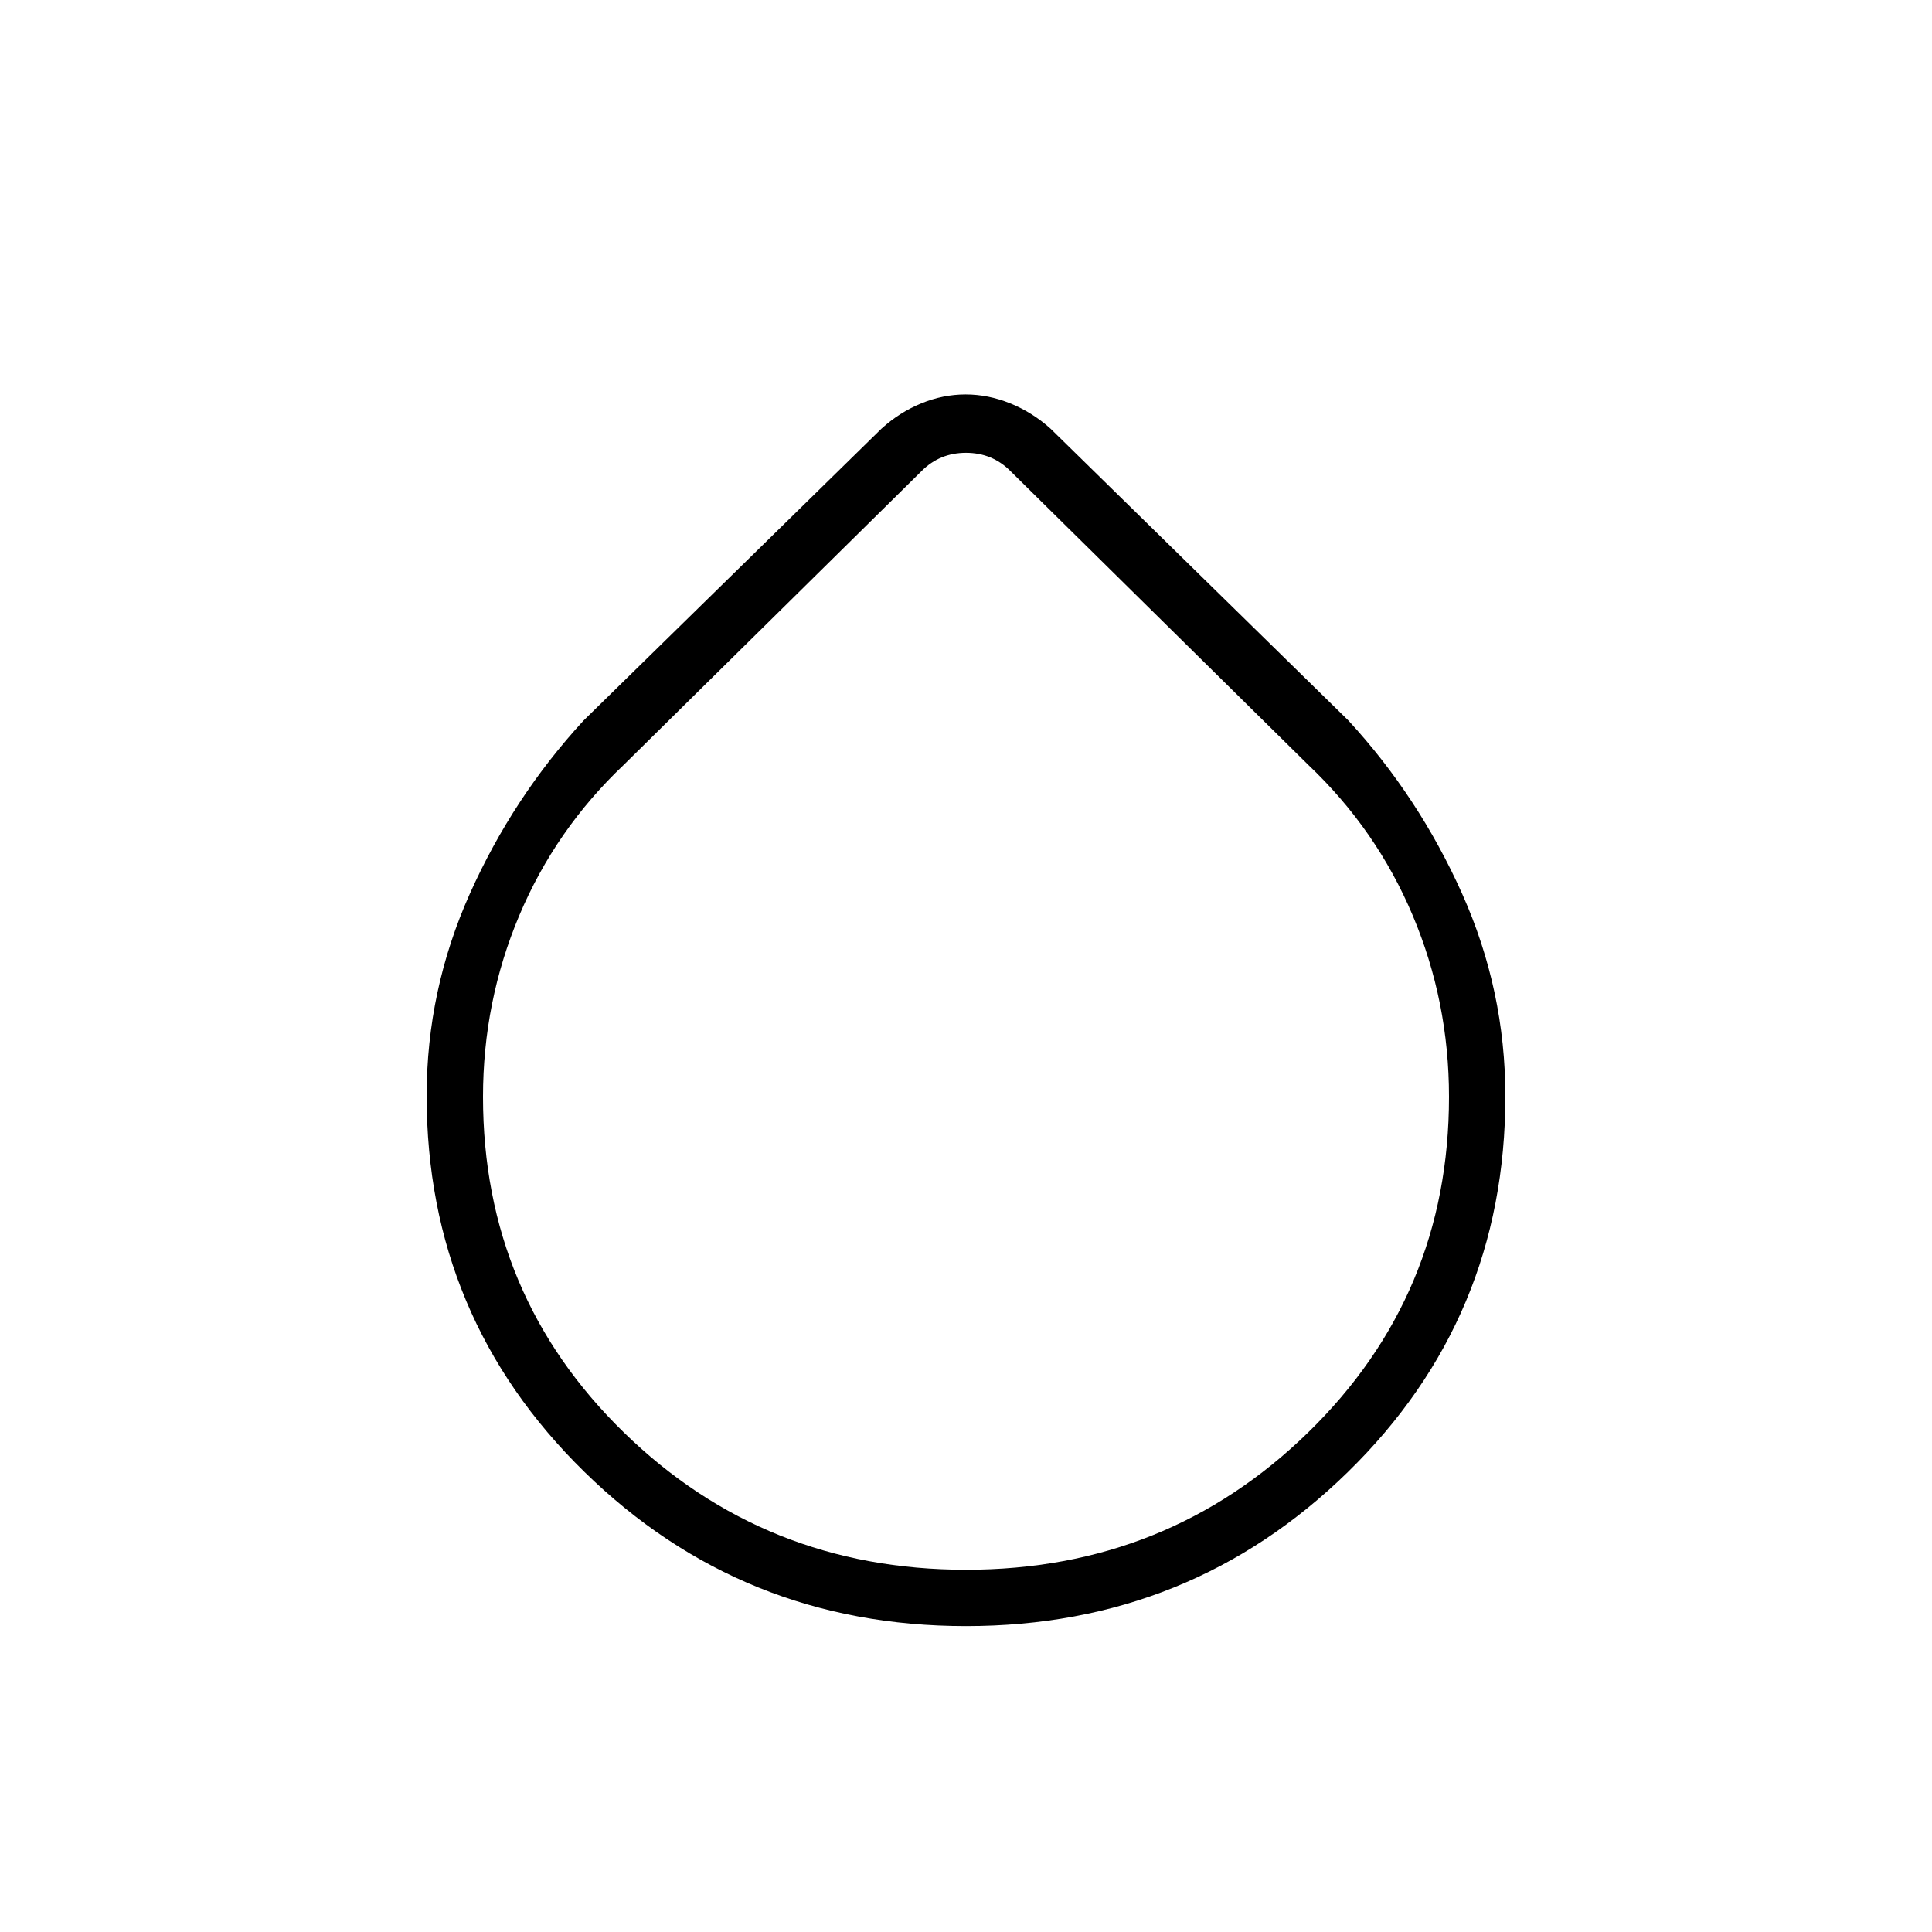 <svg xmlns="http://www.w3.org/2000/svg" height="24" viewBox="0 -960 960 960" width="24"><path d="M480-152q-111.39 0-189.69-76.71Q212-305.41 212-415.47 212-468 233.5-516t56.5-86l148-145q8.96-8.13 19.78-12.57Q468.61-764 479.8-764q11.2 0 22.16 4.43Q512.93-755.13 522-747l148 145q35 38 56.5 86.04Q748-467.92 748-415.28 748-305 669.69-228.5 591.39-152 480-152Zm0-28q100 0 170-68.21T720-415q0-47.29-18-90.05-18-42.75-52-74.95L502-726q-9-9-22-9t-22 9L310-580q-34 32.2-52 74.95-18 42.76-18 90.05 0 98.58 70 166.79T480-180Z"/></svg>